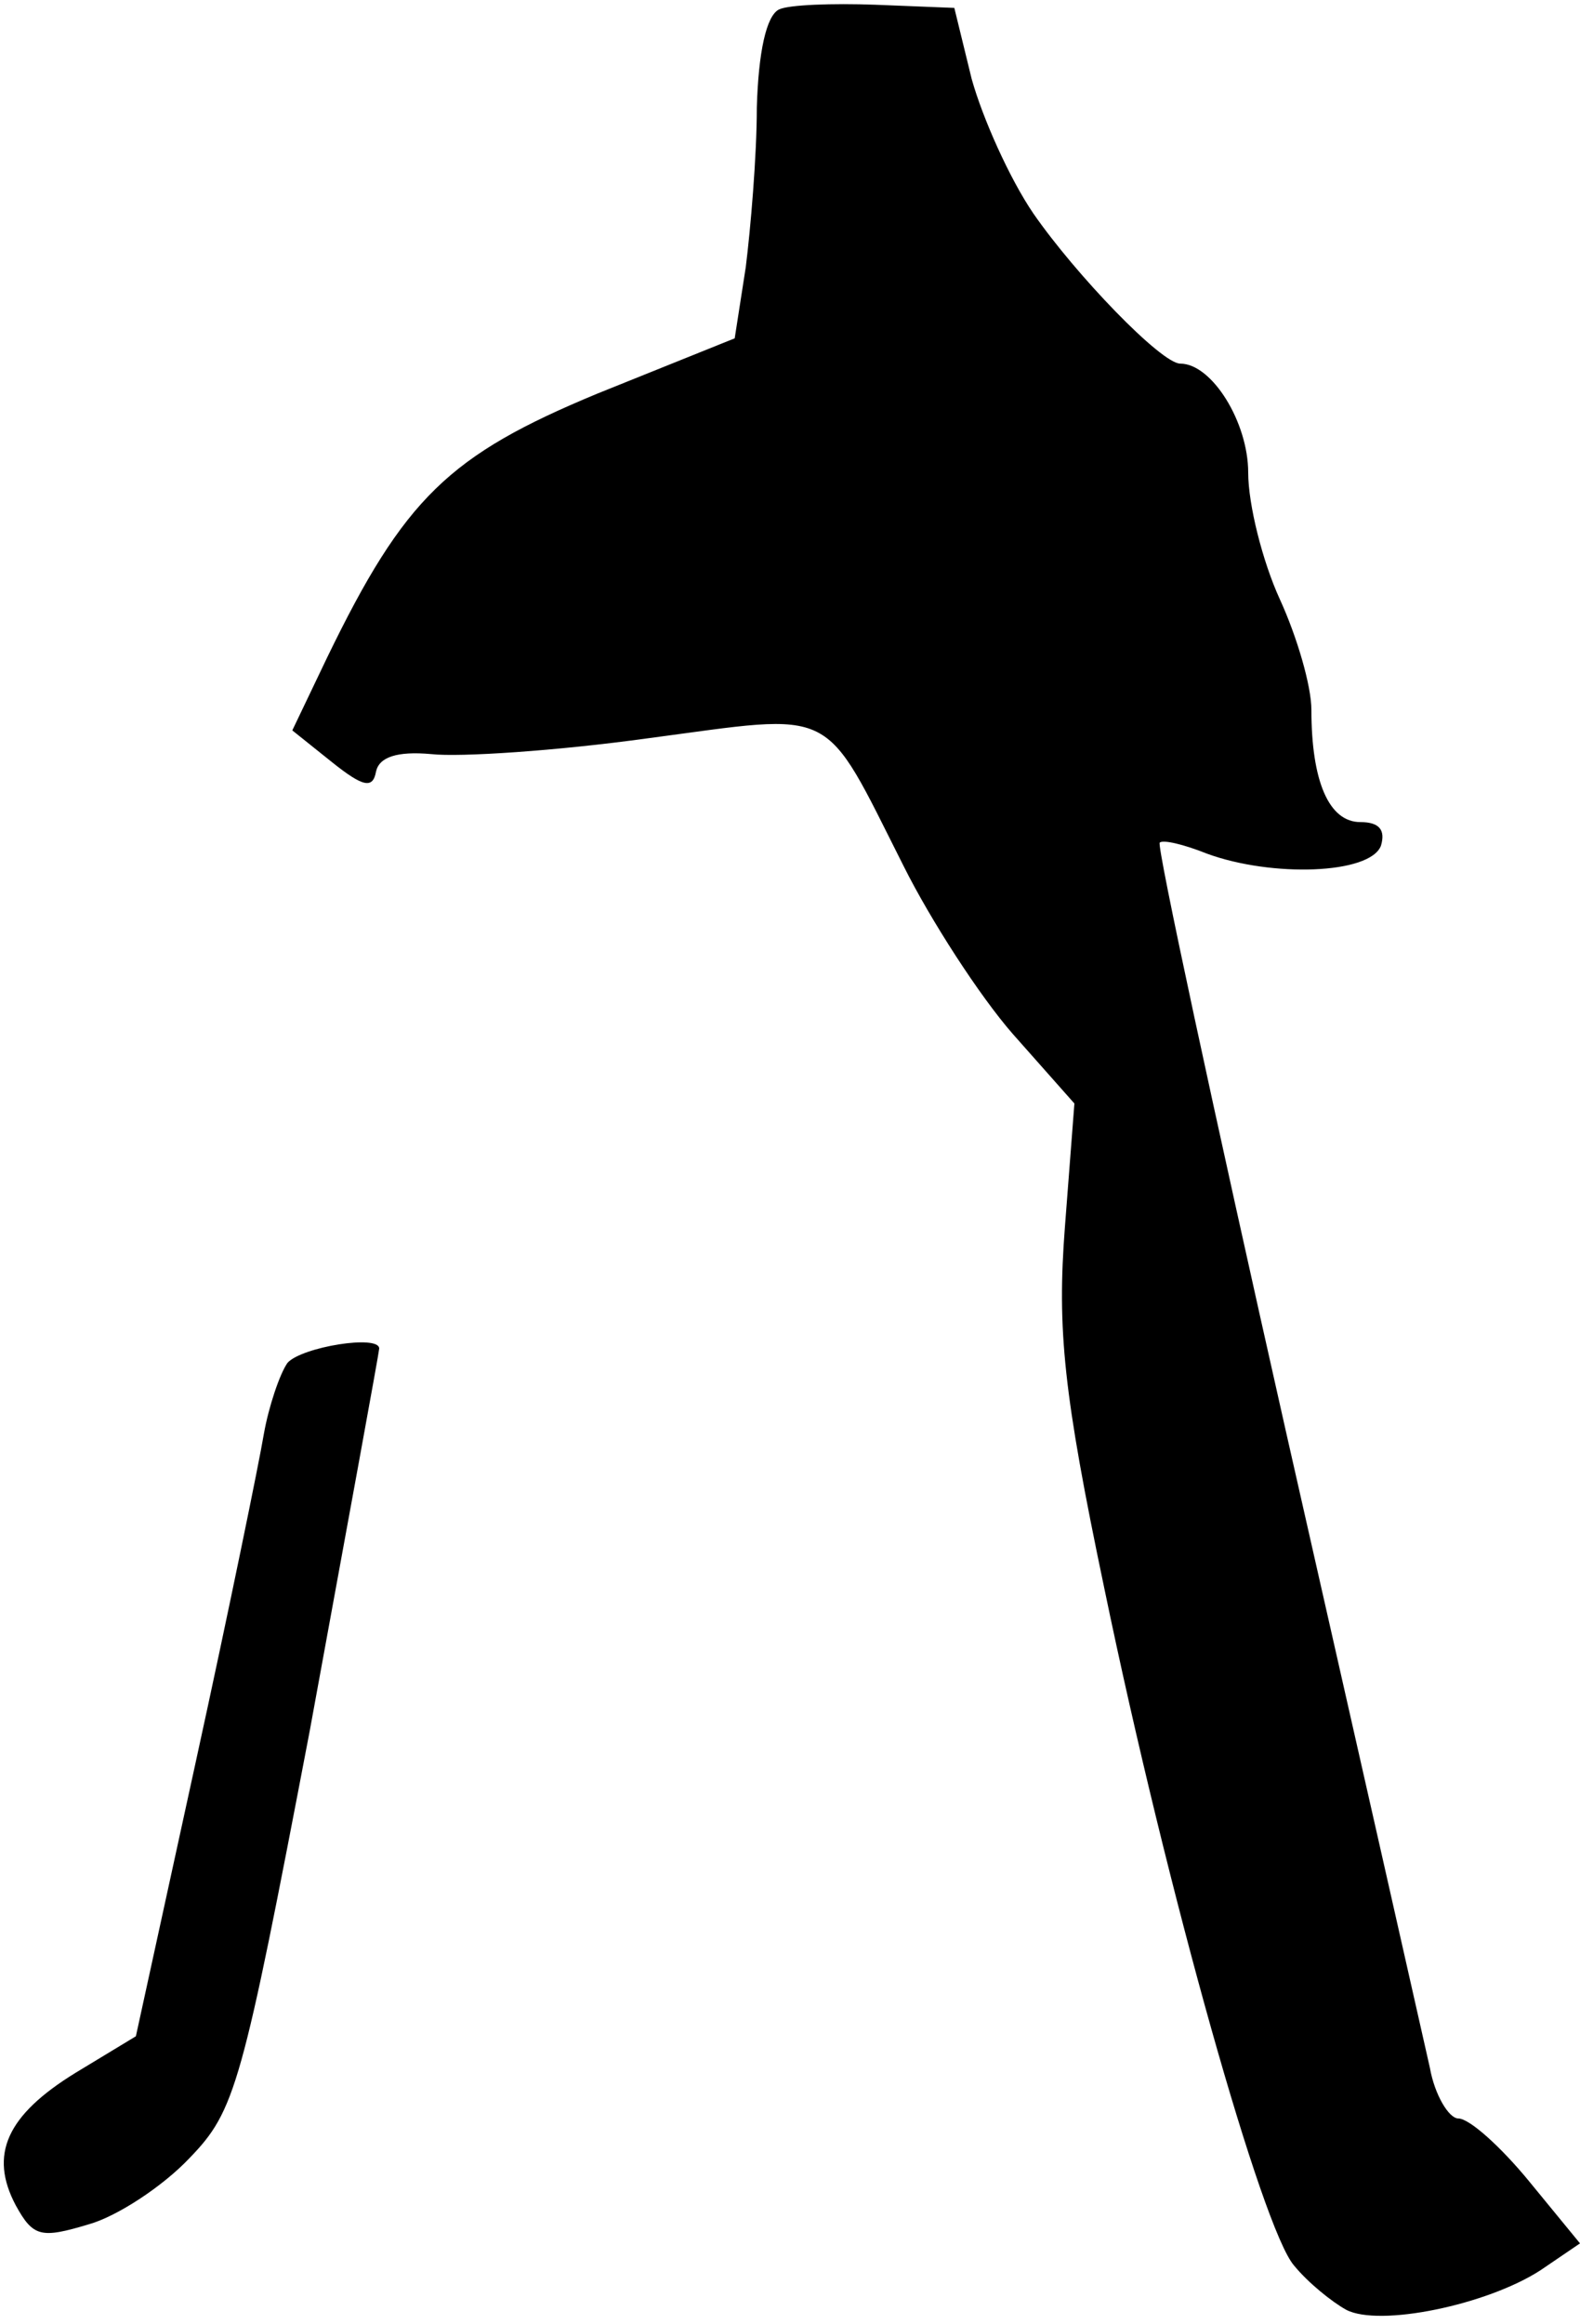 <?xml version="1.0" standalone="no"?>
<!DOCTYPE svg PUBLIC "-//W3C//DTD SVG 20010904//EN"
 "http://www.w3.org/TR/2001/REC-SVG-20010904/DTD/svg10.dtd">
<svg version="1.0" xmlns="http://www.w3.org/2000/svg"
 width="100pt" height="147pt" viewBox="0 0 100 147"
 preserveAspectRatio="xMidYMid meet">
<g transform="translate(0,147) scale(0.1,-0.1)"
fill="#000000" stroke="none">
<path fill="#000000" stroke="none" d="M493 1464 c-8 -4 -13 -27 -14 -62 0
-31 -4 -77 -7 -101 l-7 -45 -87 -35 c-94 -39 -122 -66 -171 -167 l-22 -46 25
-20 c20 -16 26 -17 28 -6 2 9 13 13 35 11 18 -2 79 2 137 10 121 16 110 22
162 -81 17 -34 48 -82 69 -106 l39 -44 -6 -78 c-5 -65 -1 -105 25 -229 40
-193 100 -405 120 -428 9 -11 24 -23 33 -28 21 -11 89 3 123 25 l25 17 -32 39
c-18 22 -38 40 -45 40 -6 0 -15 15 -18 32 -4 18 -45 199 -91 402 -46 204 -82
371 -80 373 2 2 15 -1 30 -7 41 -15 103 -13 110 5 3 10 -1 15 -13 15 -20 0
-31 26 -31 71 0 15 -9 46 -20 70 -11 24 -20 60 -20 80 0 32 -23 69 -43 69 -12
0 -66 56 -93 95 -15 22 -32 60 -39 85 l-11 45 -50 2 c-27 1 -55 0 -61 -3z"/>
<path fill="#000000" stroke="none" d="M182 608 c-5 -7 -12 -28 -15 -45 -3
-18 -22 -111 -43 -207 l-38 -174 -38 -23 c-44 -27 -55 -52 -38 -84 11 -20 16
-21 46 -12 18 5 47 24 64 42 29 30 33 45 76 270 24 131 44 240 44 242 0 9 -49
1 -58 -9z"/>
</g>
</svg>

